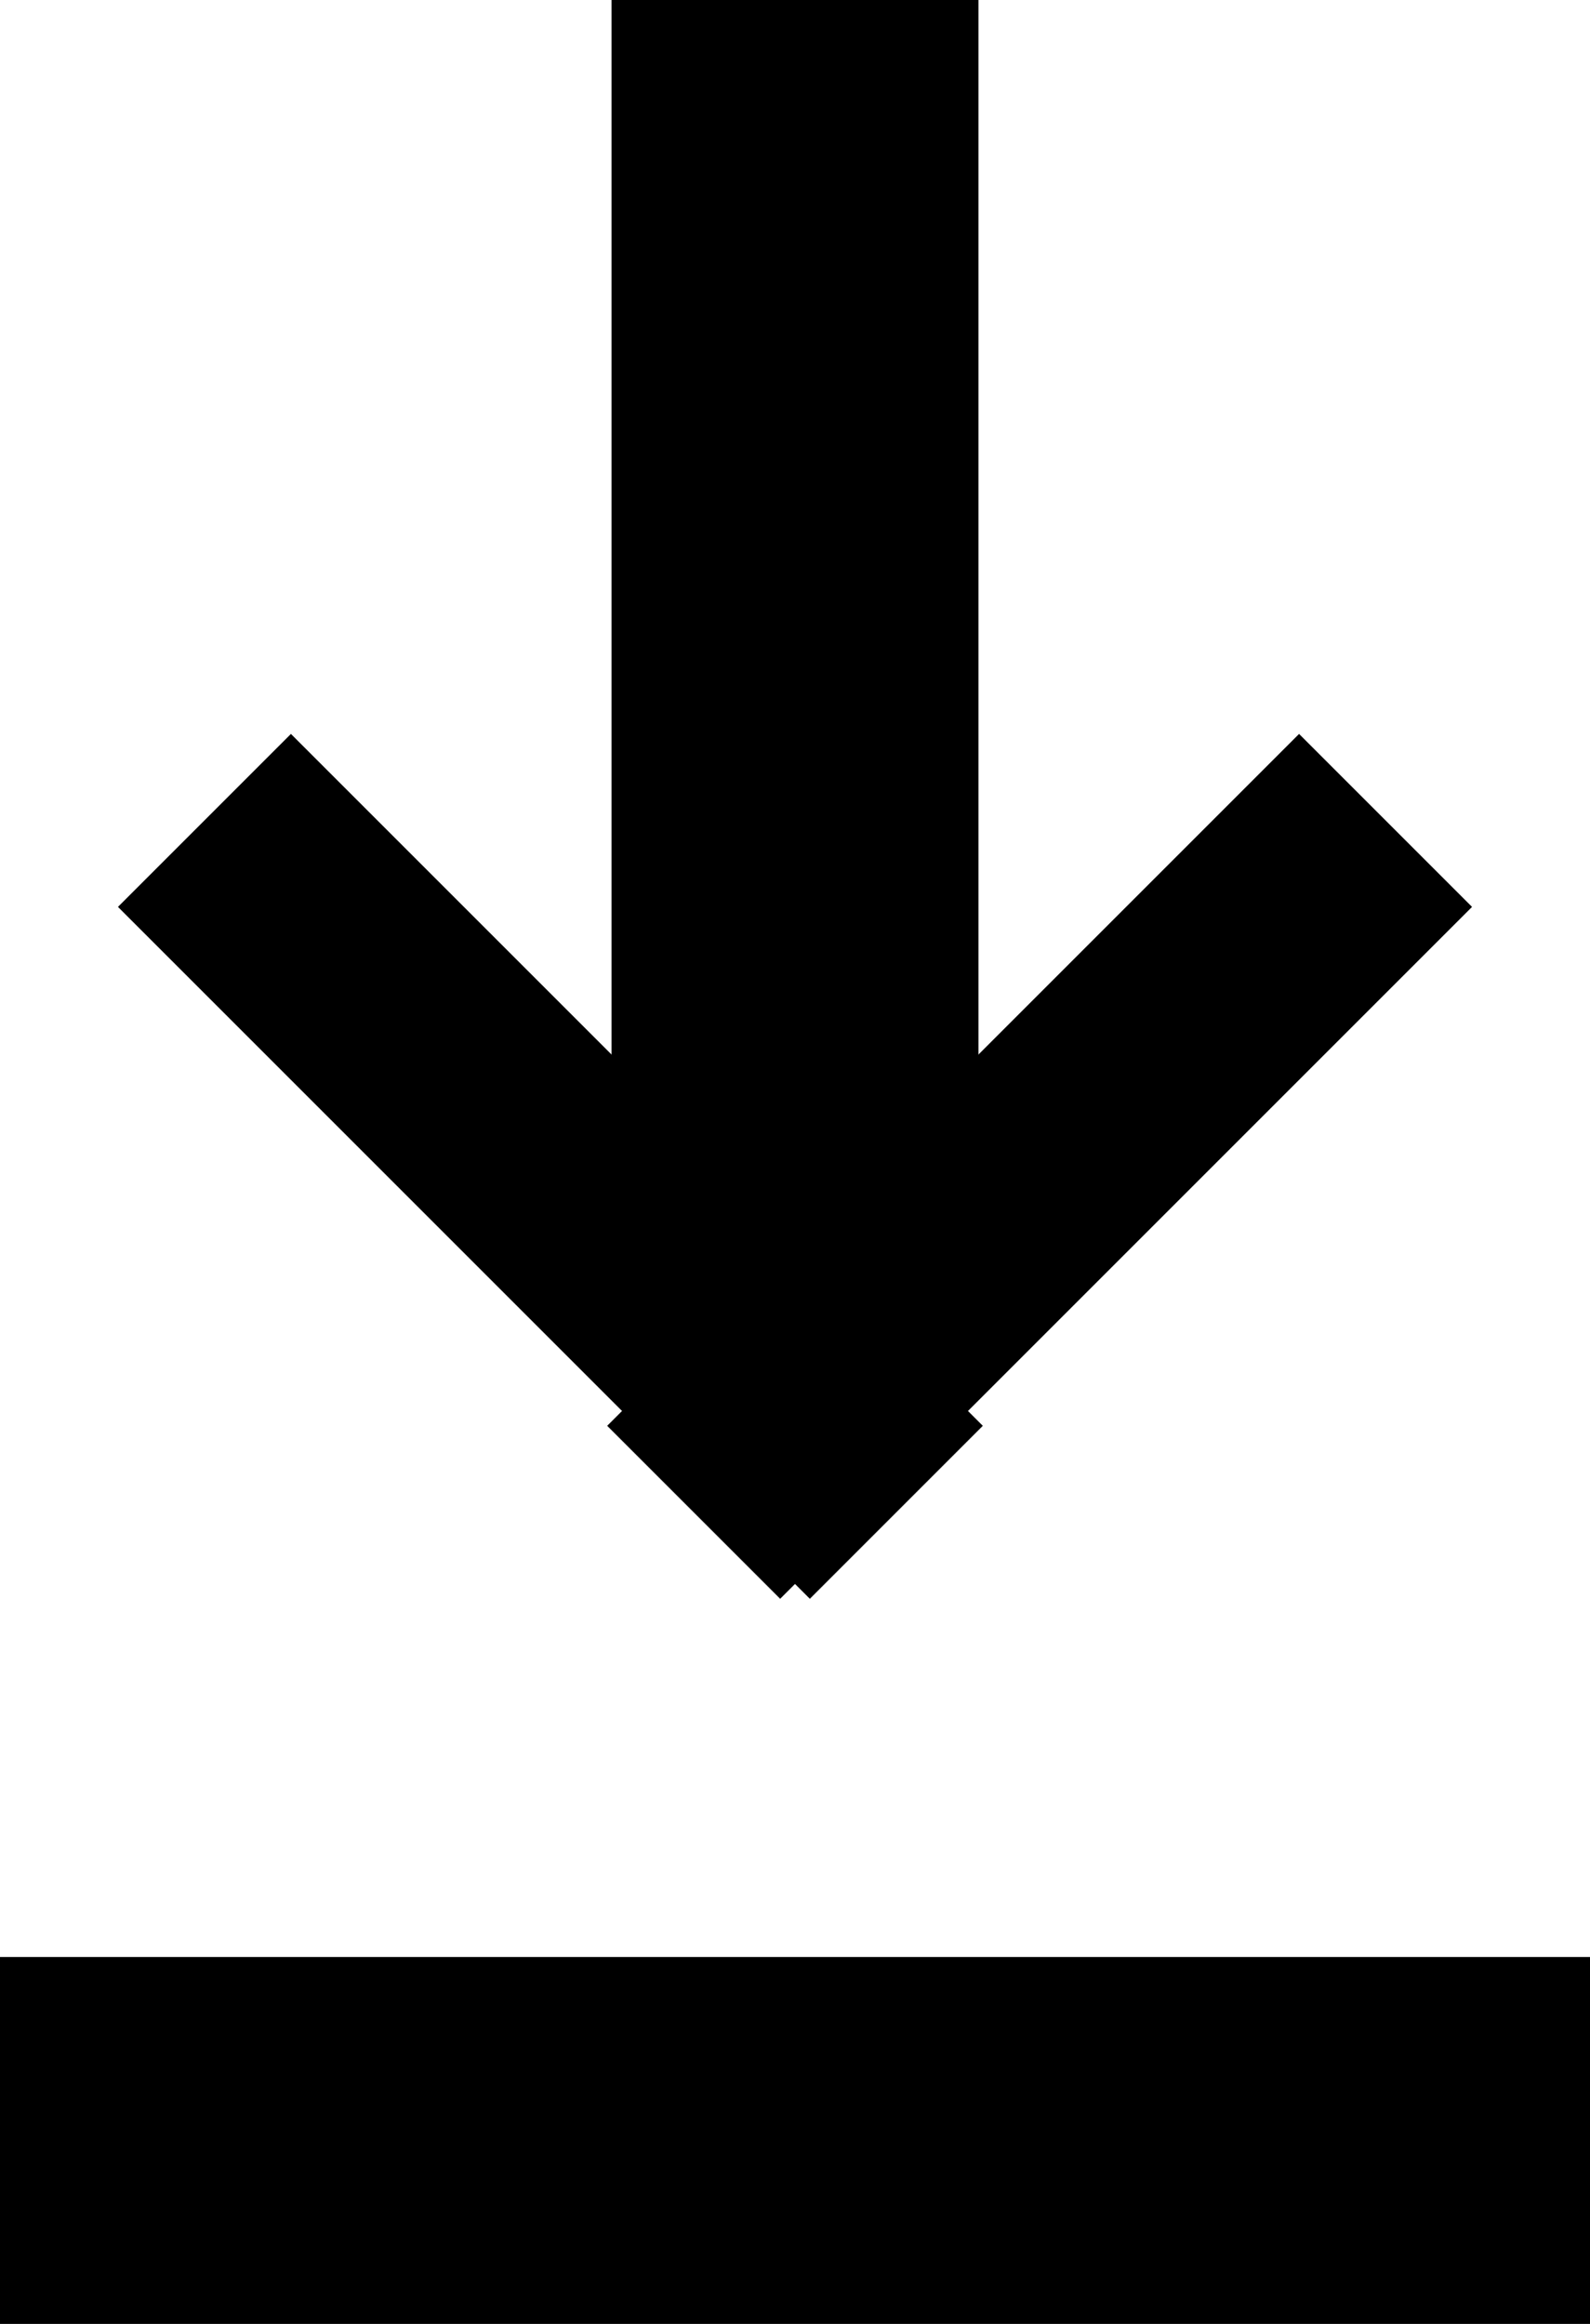 <?xml version="1.0" encoding="UTF-8"?>
<svg width="13px" height="19px" viewBox="0 0 13 19" version="1.1" xmlns="http://www.w3.org/2000/svg" xmlns:xlink="http://www.w3.org/1999/xlink">
    <!-- Generator: Sketch 43.2 (39069) - http://www.bohemiancoding.com/sketch -->
    <title>icon-download</title>
    <desc>Created with Sketch.</desc>
    <defs></defs>
    <g id="Meditations-page" stroke="none" stroke-width="1" fill="none" fill-rule="evenodd">
        <g id="Desktop-HD-Copy-18" transform="translate(-835, -1190)" fill="#000000">
            <g id="icon-download" transform="translate(835, 1190)">
                <g id="Group">
                    <rect id="Rectangle-2-Copy-3" transform="translate(6.5, 17.5) rotate(90) translate(-6.5, -17.5) " x="5" y="11" width="3" height="13"></rect>
                    <rect id="Rectangle-2" x="5" y="0" width="3" height="11"></rect>
                    <rect id="Rectangle-2-Copy" transform="translate(8.5, 9.536) rotate(45) translate(-8.5, -9.536) " x="7.5" y="5.536" width="2" height="8"></rect>
                    <rect id="Rectangle-2-Copy-2" transform="translate(4.5, 9.536) scale(-1, 1) rotate(45) translate(-4.5, -9.536) " x="3.5" y="5.536" width="2" height="8"></rect>
                </g>
            </g>
        </g>
    </g>
</svg>